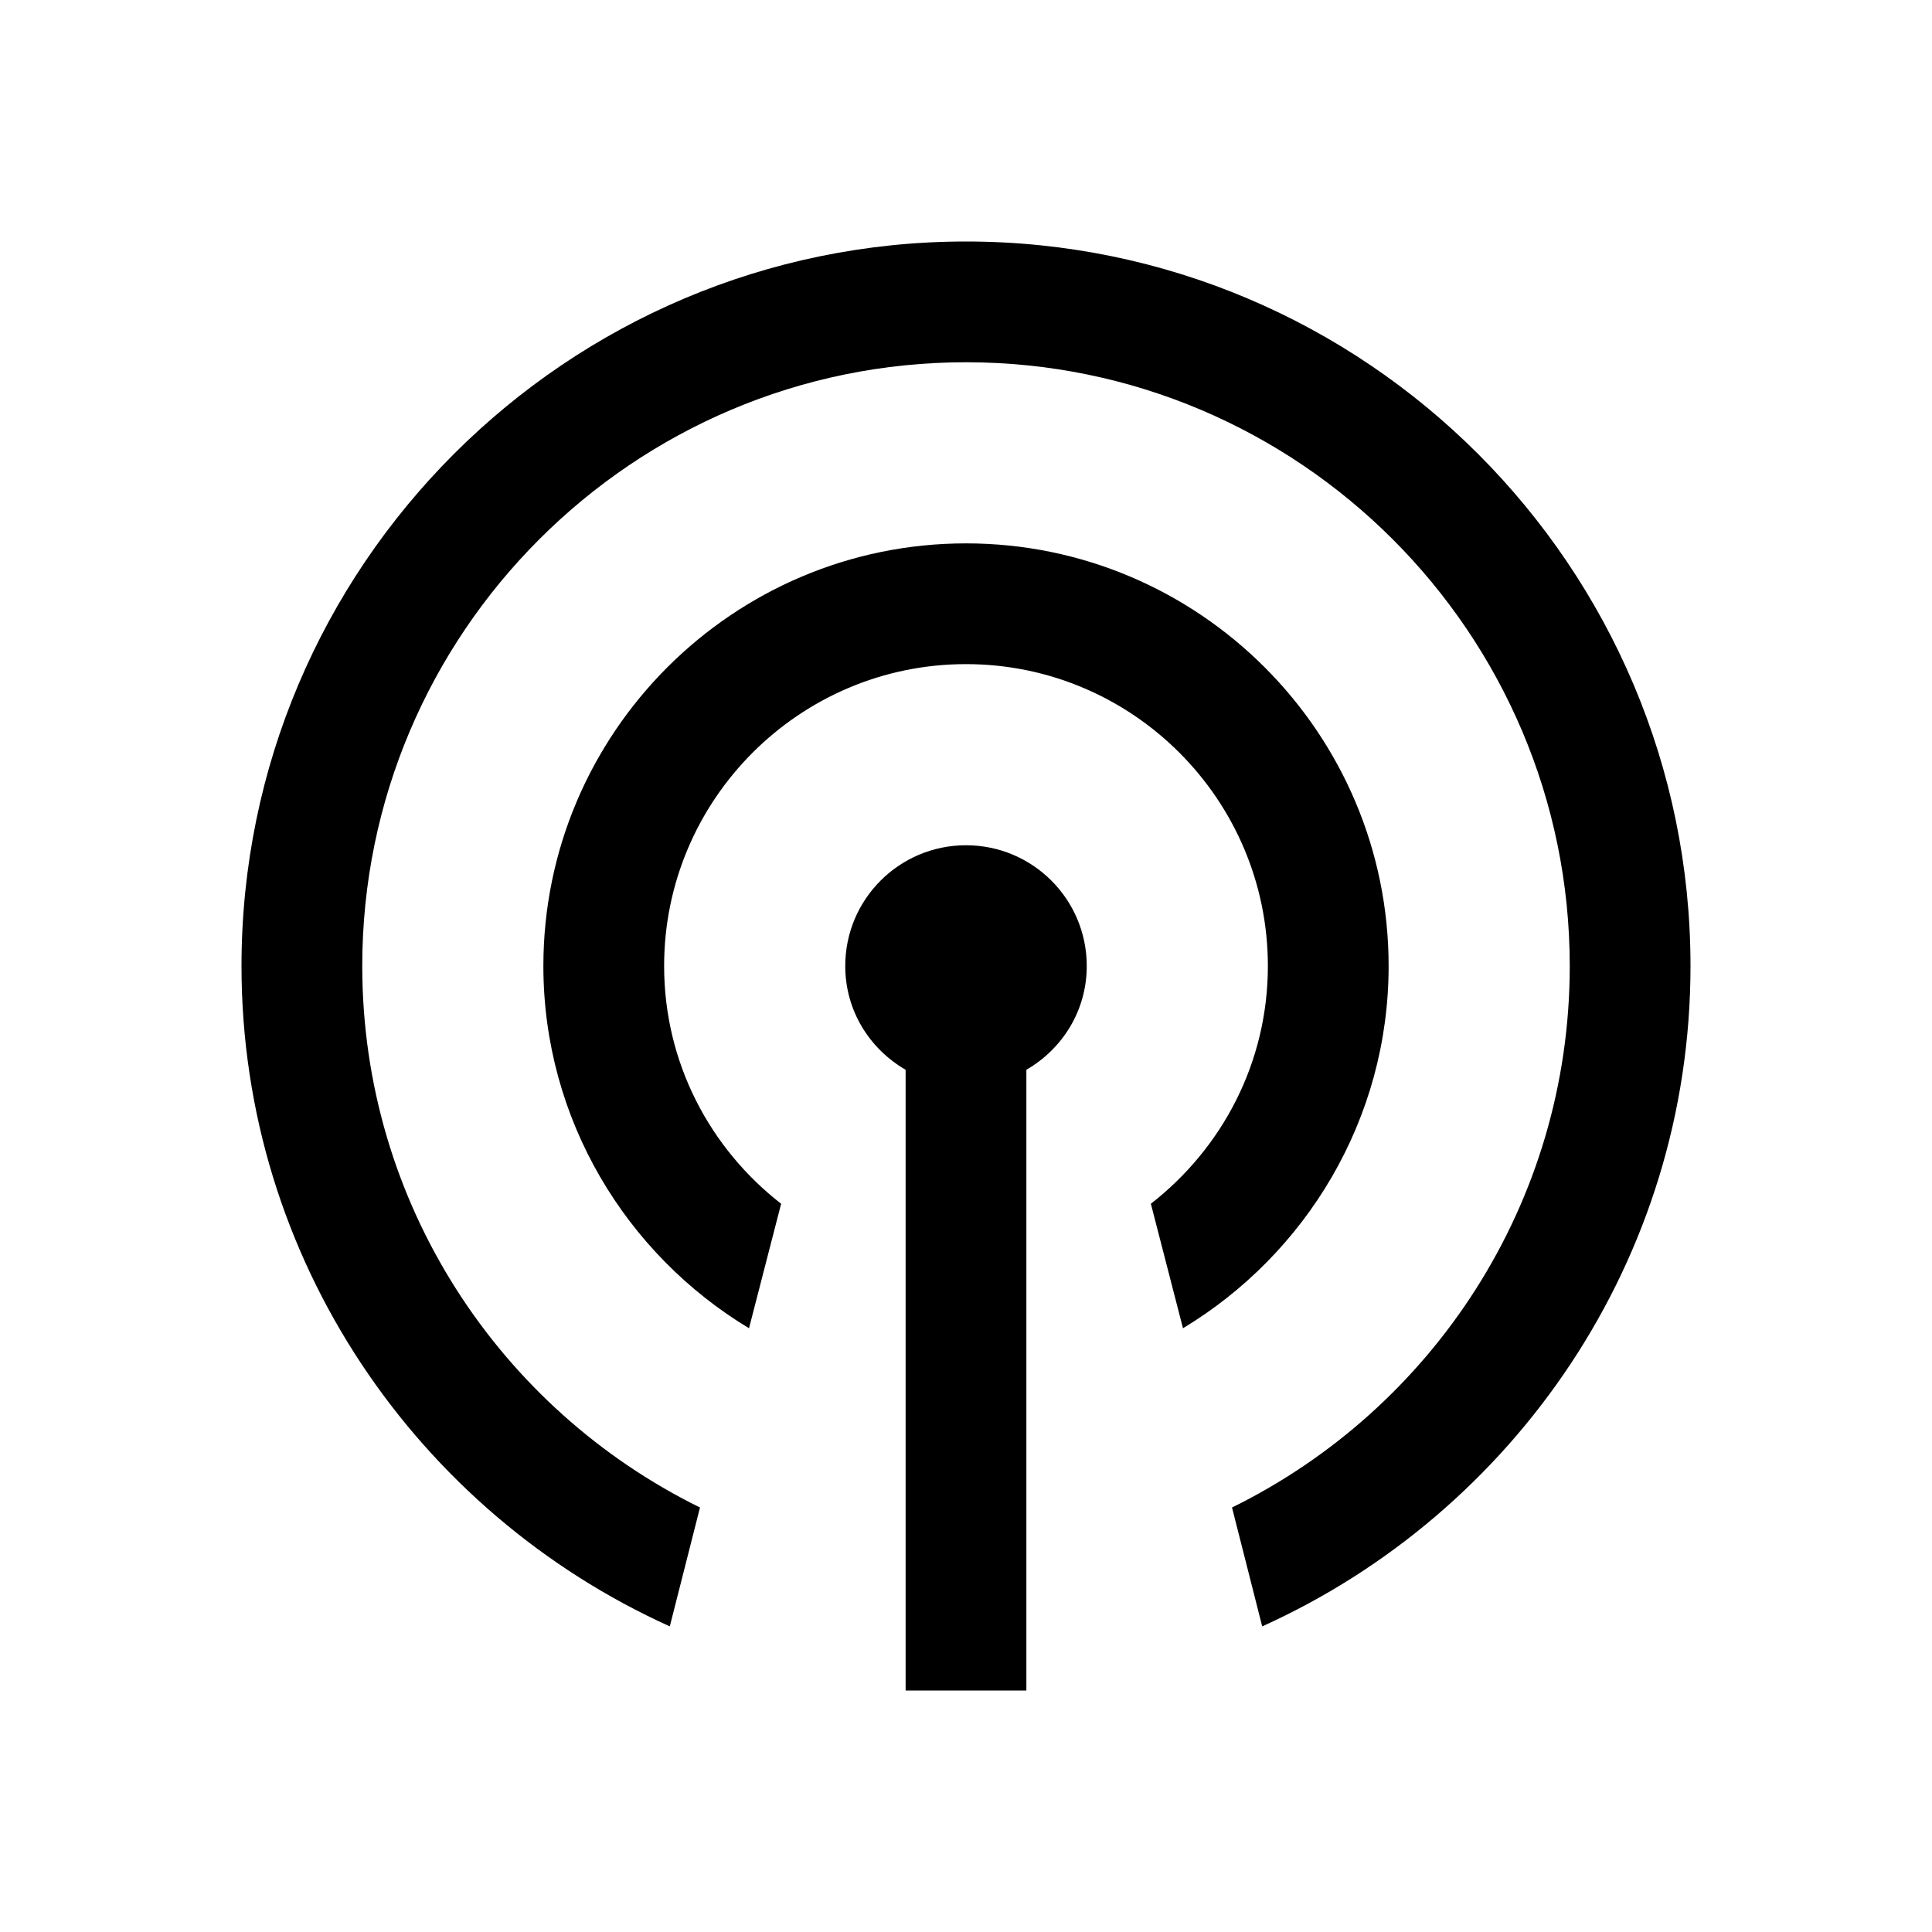 <?xml version="1.0" encoding="utf-8"?>
<svg xmlns="http://www.w3.org/2000/svg" viewBox="0 0 32 32" fill="#000000"><path d="M 16 4 C 9.383 4 4 9.383 4 16 C 4 20.864 6.925 25.055 11.094 26.938 L 11.594 24.969 C 8.28 23.339 6 19.936 6 16 C 6 10.486 10.486 6 16 6 C 21.514 6 26 10.486 26 16 C 26 19.936 23.721 23.339 20.406 24.969 L 20.906 26.938 C 25.076 25.055 28 20.864 28 16 C 28 9.383 22.617 4 16 4 z M 16 9 C 12.141 9 9 12.141 9 16 C 9 18.542 10.372 20.774 12.406 22 L 12.938 19.938 C 11.761 19.023 11 17.604 11 16 C 11 13.243 13.243 11 16 11 C 18.757 11 21 13.243 21 16 C 21 17.604 20.239 19.021 19.062 19.938 L 19.594 22 C 21.628 20.773 23 18.542 23 16 C 23 12.141 19.859 9 16 9 z M 16 14 C 14.895 14 14 14.895 14 16 C 14 16.74 14.403 17.373 15 17.719 L 15 28 L 17 28 L 17 17.719 C 17.597 17.373 18 16.74 18 16 C 18 14.895 17.105 14 16 14 z" fill="#000000"/></svg>
